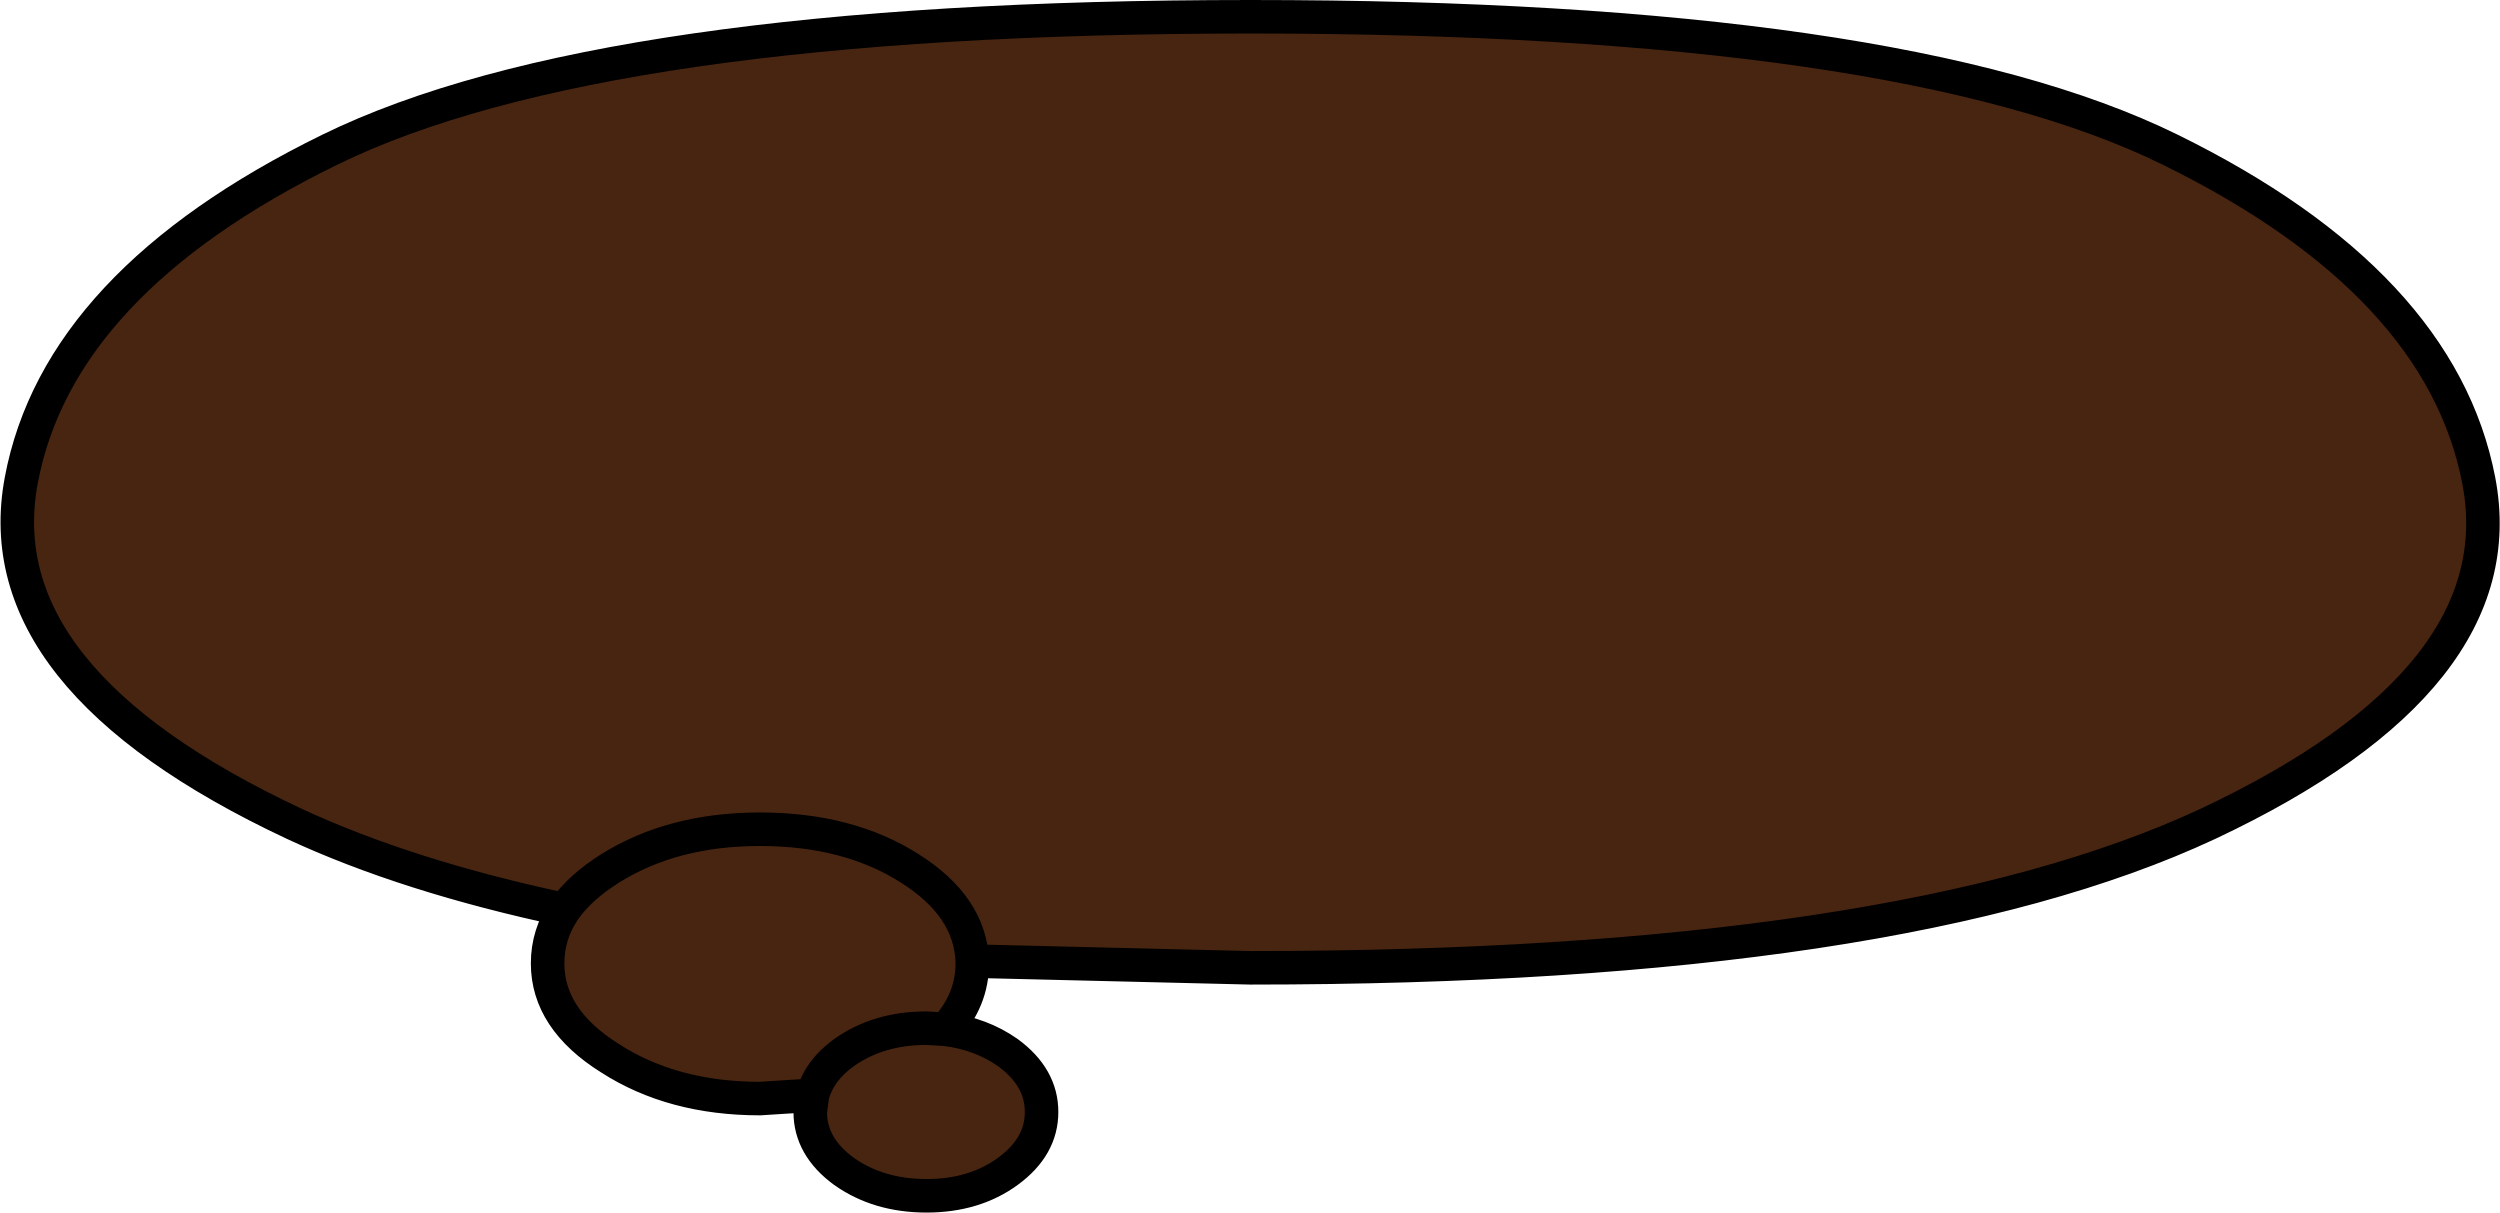 <?xml version="1.0" encoding="UTF-8" standalone="no"?>
<svg xmlns:xlink="http://www.w3.org/1999/xlink" height="54.25px" width="111.85px" xmlns="http://www.w3.org/2000/svg">
  <g transform="matrix(1.0, 0.0, 0.0, 1.0, 55.95, 27.1)">
    <path d="M-30.7 13.6 Q-37.75 12.1 -42.8 9.75 -56.65 3.25 -55.0 -5.6 -53.35 -14.45 -41.2 -20.4 -29.05 -26.35 0.0 -26.35 29.05 -26.35 41.15 -20.4 53.25 -14.45 54.95 -5.6 56.65 3.25 42.85 9.75 29.05 16.2 0.0 16.2 L-12.45 15.9 -12.45 16.0 Q-12.45 17.65 -13.65 18.95 -12.05 19.15 -10.85 20.0 -9.35 21.1 -9.35 22.65 -9.35 24.2 -10.85 25.3 -12.35 26.4 -14.5 26.4 -16.65 26.4 -18.2 25.3 -19.7 24.2 -19.7 22.65 L-19.6 21.9 -21.95 22.05 Q-25.85 22.05 -28.65 20.25 -31.45 18.5 -31.45 16.0 -31.45 14.7 -30.7 13.6 -30.0 12.6 -28.65 11.75 -25.85 10.0 -21.95 10.0 -18.0 10.0 -15.25 11.75 -12.55 13.45 -12.45 15.9 -12.55 13.45 -15.25 11.75 -18.0 10.0 -21.95 10.0 -25.85 10.0 -28.65 11.75 -30.0 12.6 -30.7 13.6 M-13.65 18.95 L-14.5 18.9 Q-16.65 18.9 -18.2 20.0 -19.3 20.8 -19.6 21.9 -19.3 20.8 -18.2 20.0 -16.65 18.9 -14.5 18.9 L-13.65 18.95" fill="#482510" fill-rule="evenodd" stroke="none"/>
    <path d="M-30.7 13.6 Q-37.75 12.1 -42.8 9.75 -56.65 3.25 -55.0 -5.6 -53.35 -14.45 -41.2 -20.4 -29.05 -26.35 0.0 -26.35 29.05 -26.35 41.15 -20.4 53.25 -14.45 54.95 -5.6 56.65 3.25 42.85 9.75 29.05 16.2 0.0 16.2 L-12.45 15.9 -12.45 16.0 Q-12.45 17.65 -13.65 18.95 -12.05 19.15 -10.85 20.0 -9.35 21.1 -9.35 22.65 -9.35 24.2 -10.85 25.3 -12.35 26.4 -14.5 26.4 -16.65 26.4 -18.2 25.3 -19.7 24.2 -19.7 22.65 L-19.6 21.9 -21.95 22.05 Q-25.85 22.05 -28.65 20.25 -31.45 18.5 -31.45 16.0 -31.45 14.7 -30.7 13.6 -30.0 12.6 -28.65 11.75 -25.85 10.0 -21.95 10.0 -18.0 10.0 -15.25 11.75 -12.55 13.45 -12.45 15.9 M-19.6 21.9 Q-19.3 20.8 -18.2 20.0 -16.65 18.9 -14.5 18.9 L-13.65 18.95" fill="none" stroke="#000000" stroke-linecap="round" stroke-linejoin="round" stroke-width="1.5"/>
  </g>
</svg>
